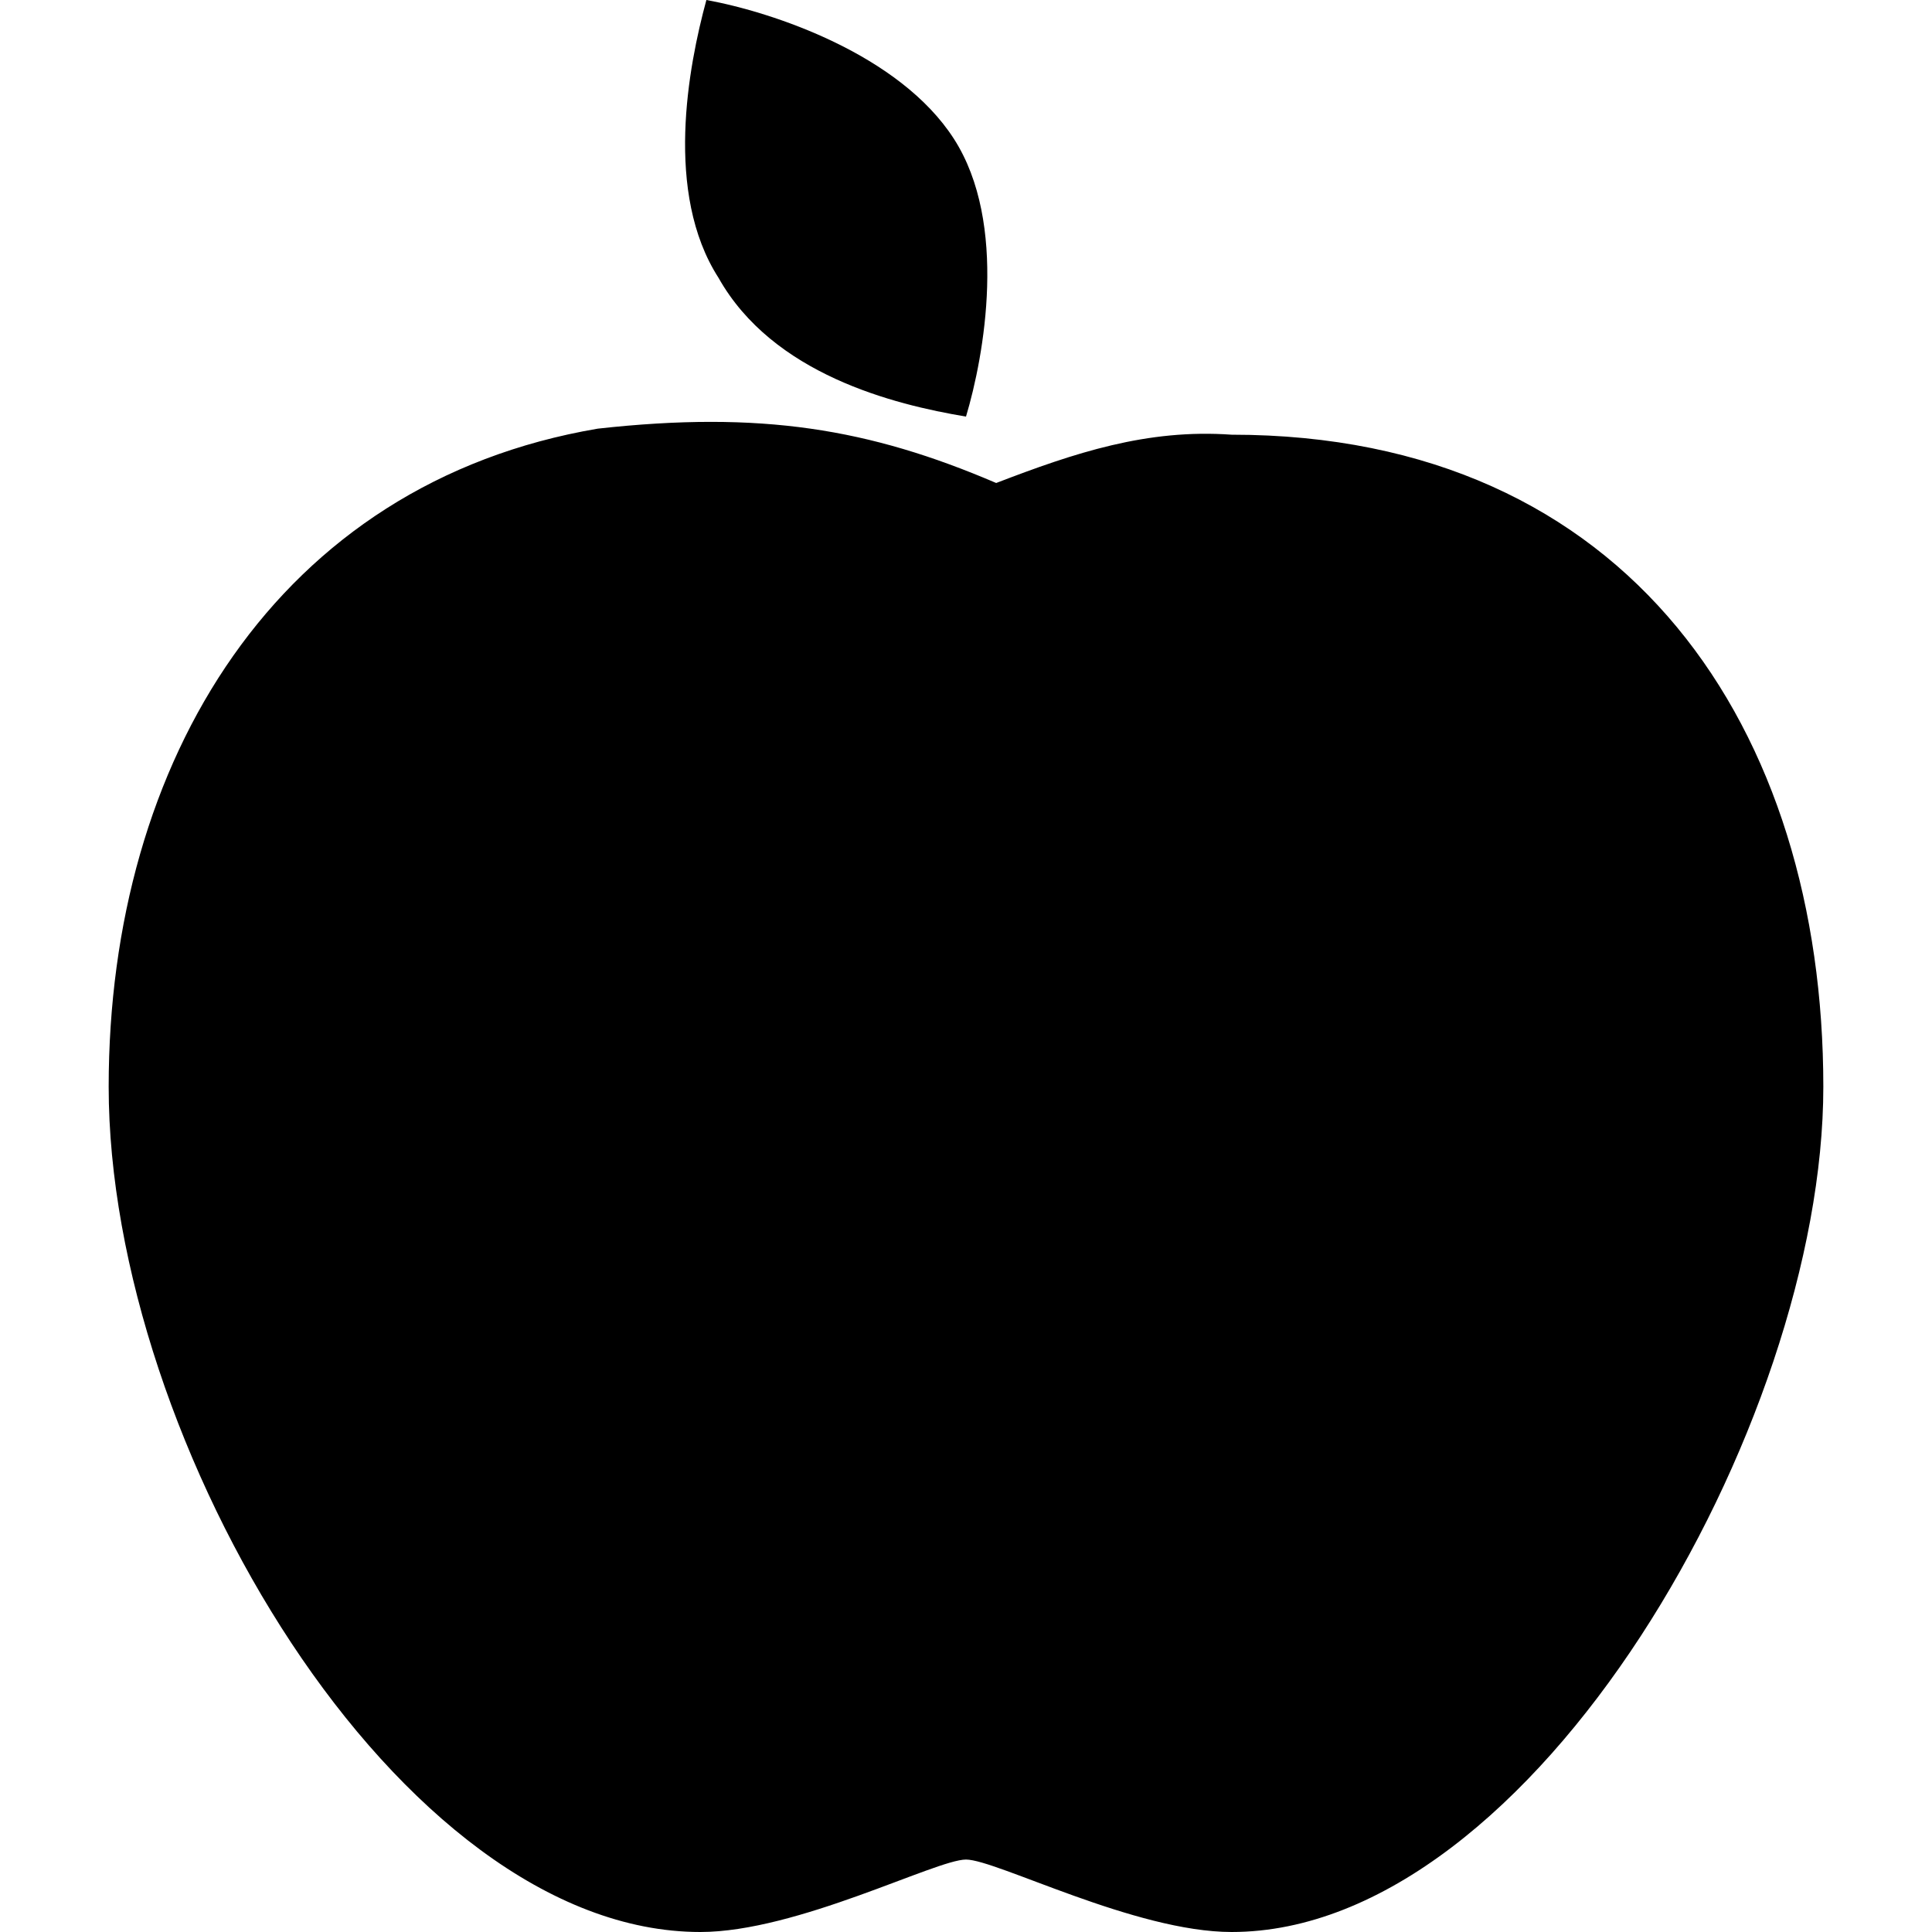 <!-- This Source Code Form is subject to the terms of the Mozilla Public
   - License, v. 2.0. If a copy of the MPL was not distributed with this
   - file, You can obtain one at http://mozilla.org/MPL/2.0/. -->
<svg xmlns="http://www.w3.org/2000/svg" width="32" height="32" fill="currentColor" viewBox="0 0 32 32"><path d="M16.5 8c-2.1-.9-3.9-1.2-6.6-.9C4.6 8 1.8 12.6 1.8 18c0 5.9 4.8 14 9.8 14 1.6 0 3.9-1.2 4.4-1.2.5 0 2.8 1.2 4.4 1.2 5 0 9.8-8.4 9.8-14 0-5.9-3.2-10.8-9.8-10.8-1.4-.1-2.6.3-3.9.8m-4.8-8c1.1.2 3.2.9 4.1 2.3.9 1.4.5 3.6.2 4.6-1.2-.2-3.2-.7-4.1-2.3-.9-1.4-.5-3.5-.2-4.6"/></svg>
